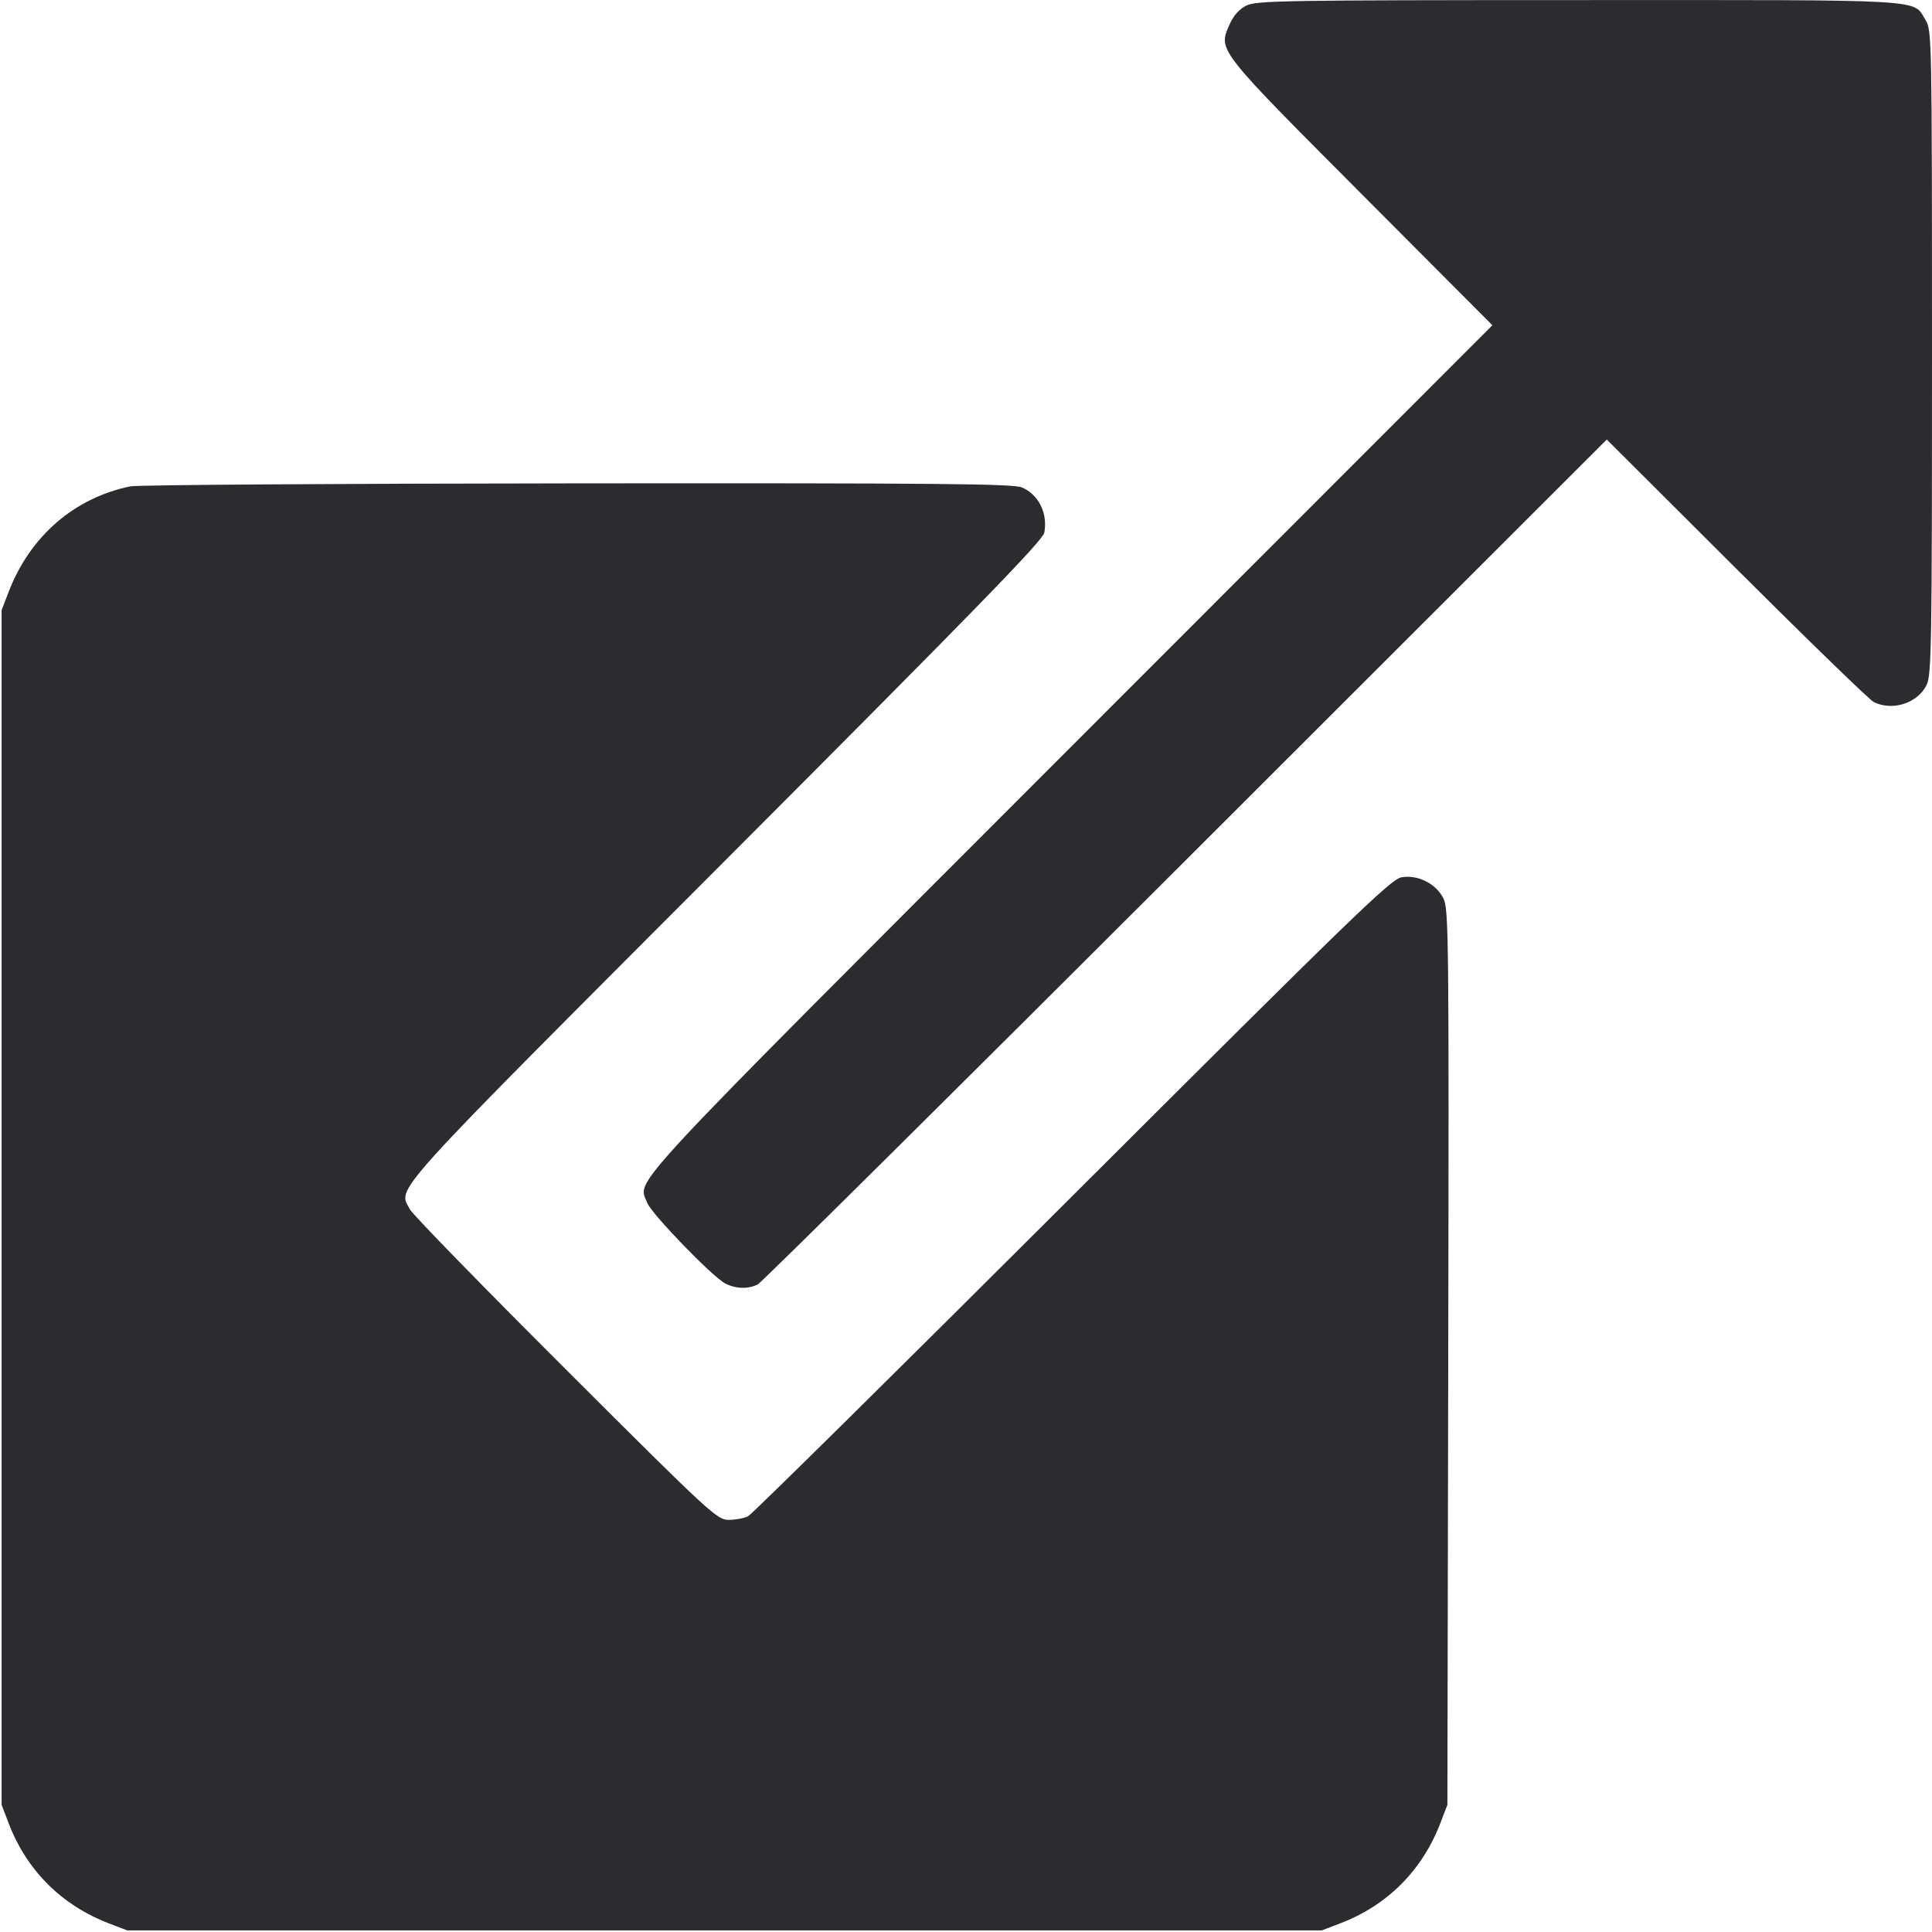 <svg width="48" height="48" viewBox="0 0 48 48" fill="none" xmlns="http://www.w3.org/2000/svg"><path d="M30.969 0.137 C 30.785 0.228,30.648 0.383,30.543 0.619 C 30.263 1.252,30.236 1.217,33.828 4.820 L 37.078 8.081 26.584 18.580 C 15.276 29.895,15.852 29.275,16.079 29.881 C 16.180 30.152,17.687 31.711,18.016 31.886 C 18.274 32.022,18.586 32.032,18.825 31.912 C 18.921 31.863,23.707 27.120,29.460 21.372 L 39.920 10.920 43.140 14.132 C 44.911 15.898,46.445 17.387,46.550 17.440 C 47.015 17.676,47.652 17.469,47.869 17.011 C 47.988 16.762,48.000 15.976,48.000 8.748 C 47.999 0.967,47.995 0.753,47.843 0.504 C 47.517 -0.031,48.039 -0.000,39.224 0.002 C 31.928 0.003,31.217 0.015,30.969 0.137 M3.240 12.083 C 1.844 12.369,0.743 13.325,0.212 14.712 L 0.040 15.160 0.040 30.000 L 0.040 44.840 0.216 45.300 C 0.662 46.469,1.532 47.337,2.712 47.788 L 3.160 47.960 18.000 47.960 L 32.840 47.960 33.300 47.784 C 34.469 47.338,35.337 46.468,35.788 45.288 L 35.960 44.840 35.981 33.720 C 36.000 23.242,35.993 22.584,35.861 22.320 C 35.675 21.951,35.222 21.724,34.817 21.797 C 34.554 21.844,33.608 22.761,26.640 29.717 C 22.306 34.043,18.681 37.623,18.585 37.672 C 18.489 37.720,18.274 37.760,18.107 37.760 C 17.814 37.760,17.680 37.637,14.056 34.020 C 11.995 31.963,10.254 30.177,10.187 30.050 C 9.888 29.484,9.505 29.908,18.036 21.360 C 24.297 15.087,25.909 13.429,25.946 13.232 C 26.034 12.749,25.802 12.283,25.386 12.109 C 25.170 12.019,23.281 12.001,14.343 12.009 C 8.412 12.014,3.416 12.047,3.240 12.083 " fill="#2B2C30" stroke="none" fill-rule="evenodd"></path></svg>
